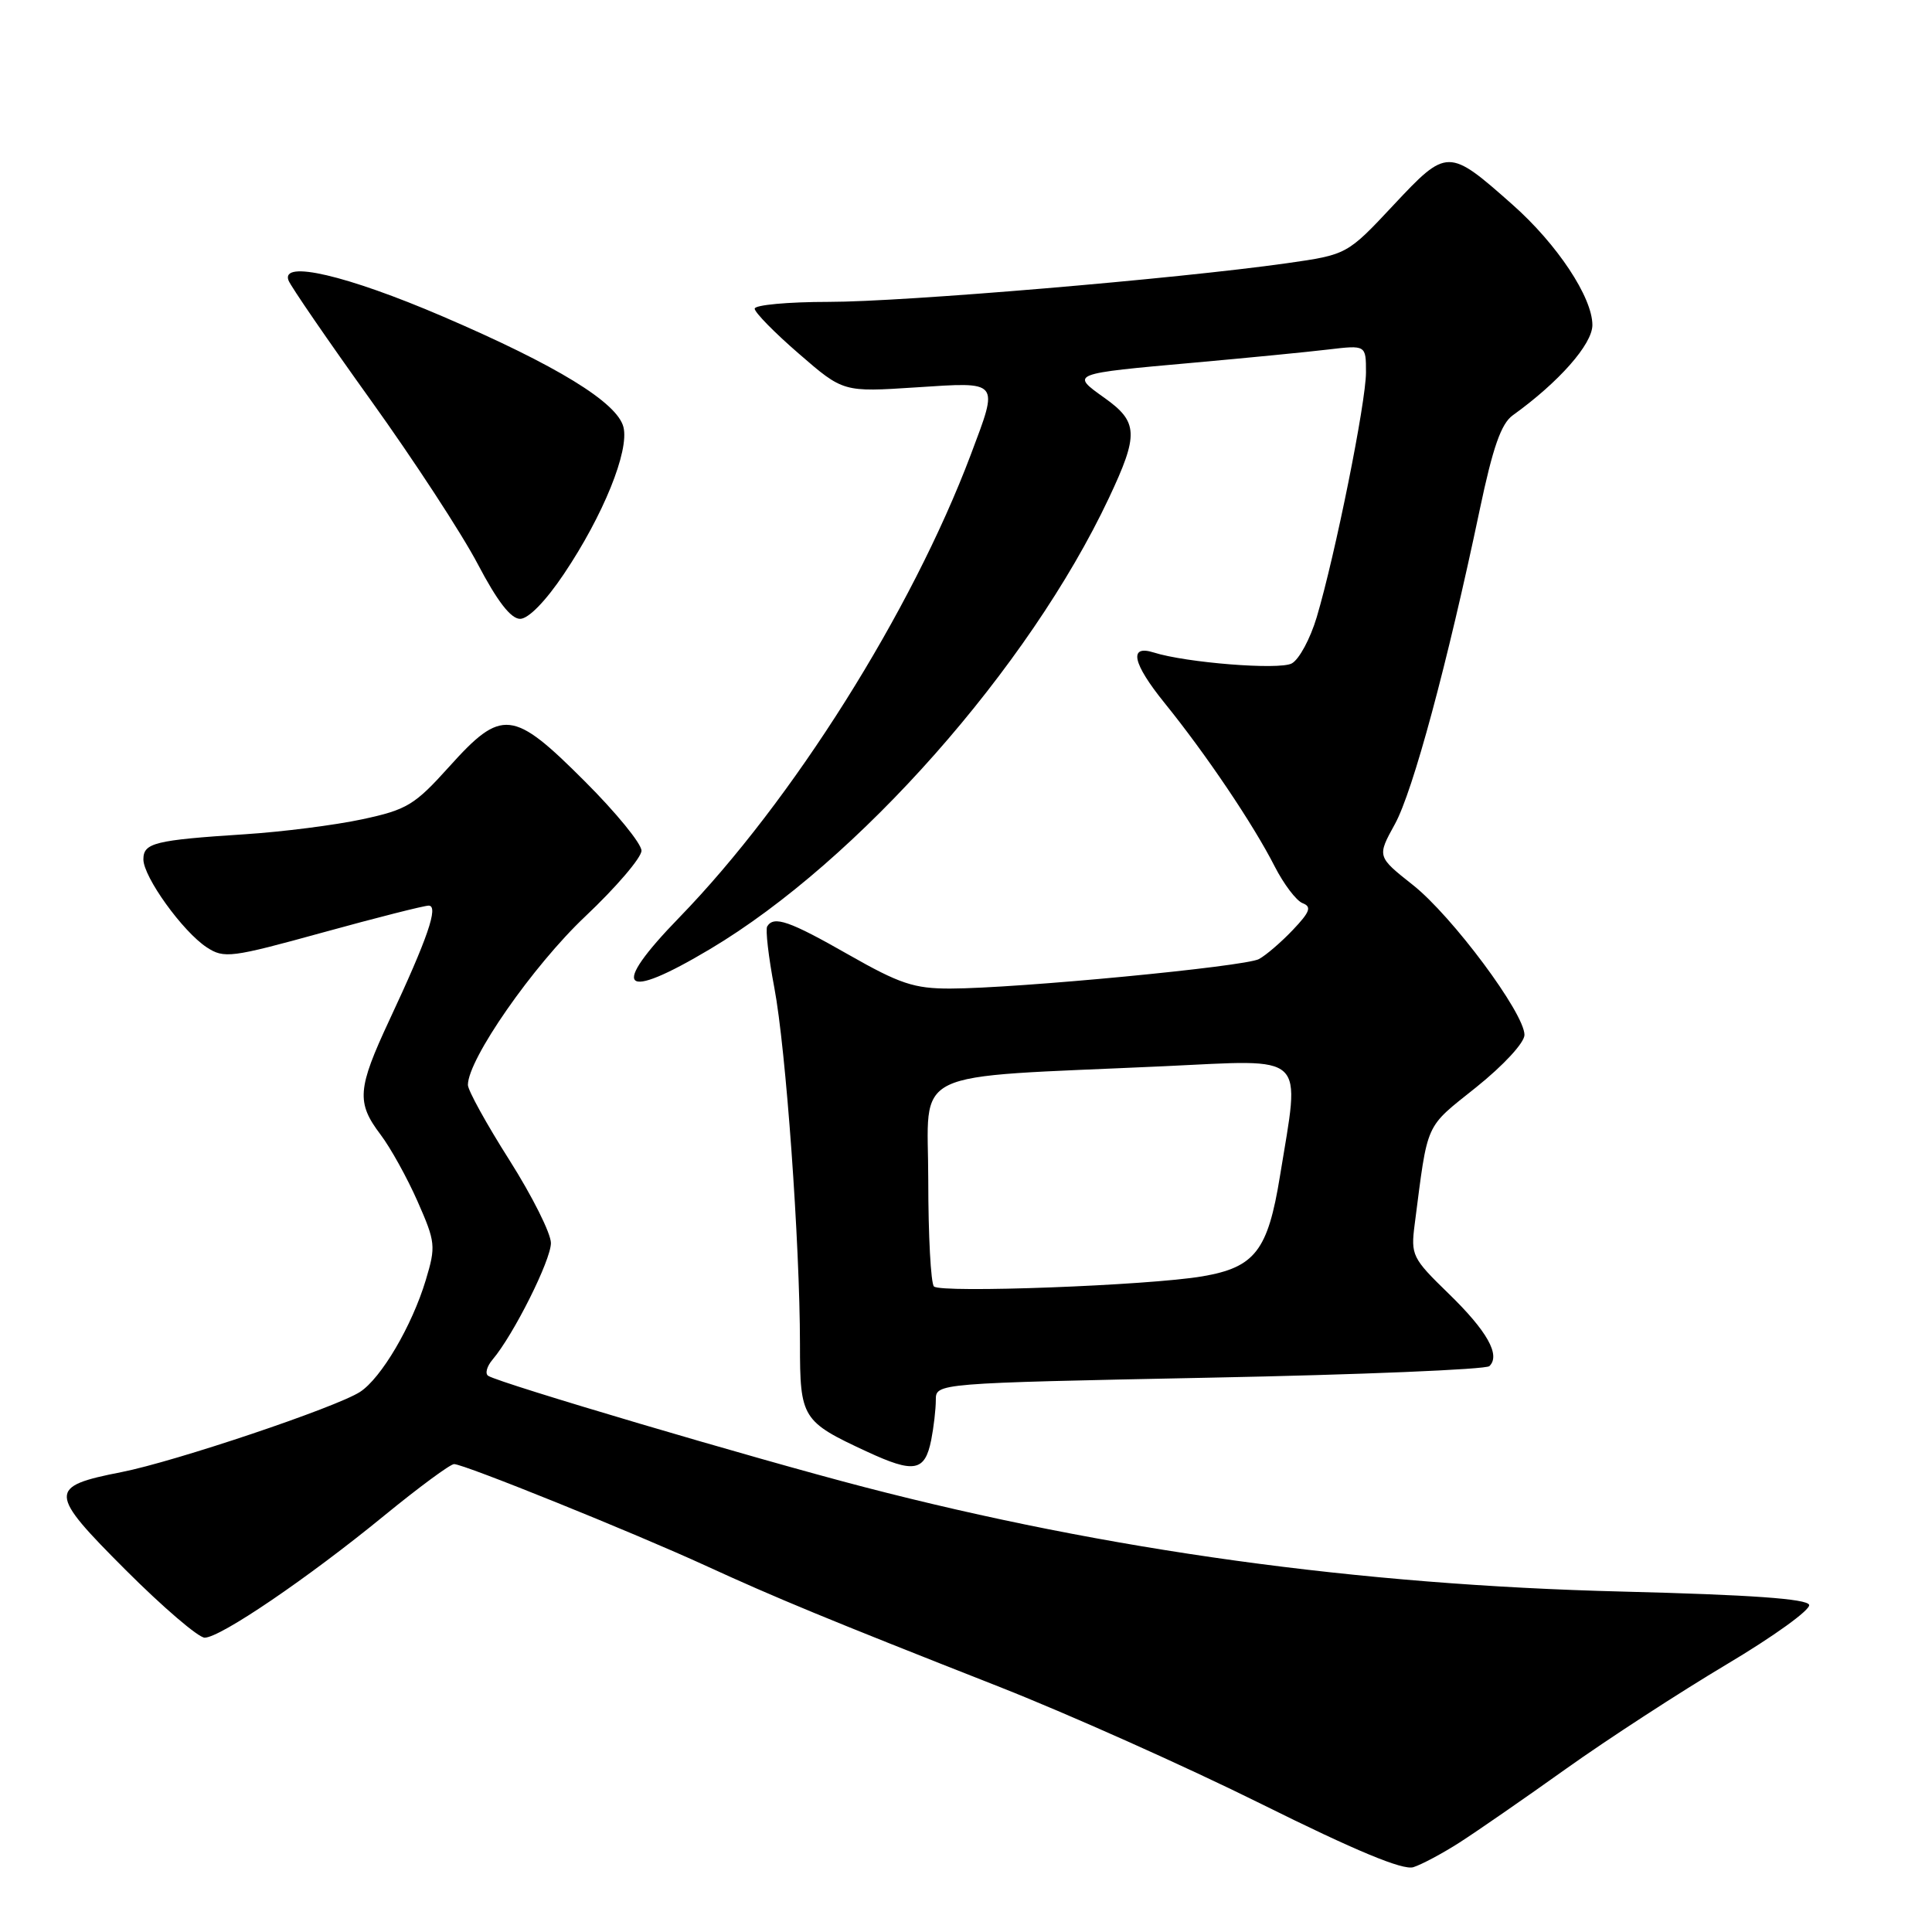 <?xml version="1.0" encoding="UTF-8" standalone="no"?>
<!DOCTYPE svg PUBLIC "-//W3C//DTD SVG 1.1//EN" "http://www.w3.org/Graphics/SVG/1.1/DTD/svg11.dtd" >
<svg xmlns="http://www.w3.org/2000/svg" xmlns:xlink="http://www.w3.org/1999/xlink" version="1.1" viewBox="0 0 256 256">
 <g >
 <path fill="currentColor"
d=" M 193.40 244.14 C 195.66 242.69 202.01 238.30 207.50 234.38 C 213.00 230.46 222.59 224.23 228.80 220.53 C 235.02 216.83 239.93 213.29 239.72 212.65 C 239.45 211.85 232.00 211.32 214.92 210.89 C 179.99 210.02 146.91 205.46 114.50 197.04 C 99.81 193.22 66.33 183.32 64.70 182.31 C 64.24 182.03 64.50 181.06 65.27 180.15 C 68.05 176.87 73.00 166.98 73.00 164.71 C 73.00 163.43 70.52 158.49 67.50 153.72 C 64.47 148.95 62.00 144.47 62.00 143.76 C 62.00 140.36 70.62 127.98 77.53 121.45 C 81.64 117.57 85.00 113.64 85.00 112.72 C 85.00 111.79 81.62 107.65 77.48 103.52 C 67.95 93.98 66.50 93.83 59.52 101.59 C 54.94 106.68 53.93 107.29 48.00 108.56 C 44.42 109.33 37.45 110.22 32.50 110.54 C 20.47 111.32 19.00 111.69 19.00 113.87 C 19.00 116.20 24.21 123.44 27.40 125.53 C 29.70 127.03 30.62 126.91 42.77 123.56 C 49.88 121.60 56.19 120.00 56.80 120.00 C 58.16 120.00 56.67 124.32 51.59 135.18 C 47.35 144.26 47.21 146.09 50.41 150.32 C 51.74 152.07 53.95 156.06 55.33 159.19 C 57.71 164.59 57.77 165.13 56.42 169.61 C 54.59 175.69 50.51 182.62 47.70 184.44 C 44.50 186.50 23.18 193.67 16.10 195.06 C 6.33 196.98 6.36 197.74 16.66 208.04 C 21.59 212.97 26.30 217.00 27.12 217.00 C 29.19 217.00 40.78 209.12 50.87 200.86 C 55.48 197.09 59.66 194.00 60.17 194.00 C 61.47 194.00 83.96 203.08 93.50 207.46 C 102.88 211.76 109.55 214.52 132.23 223.44 C 141.42 227.05 157.13 234.07 167.12 239.03 C 179.66 245.26 185.90 247.85 187.28 247.41 C 188.38 247.06 191.14 245.59 193.40 244.14 Z  M 123.39 190.81 C 123.72 189.13 124.00 186.74 124.00 185.51 C 124.00 183.28 124.00 183.28 160.25 182.55 C 180.19 182.16 196.88 181.46 197.35 181.02 C 198.86 179.57 197.06 176.37 191.92 171.38 C 187.12 166.72 186.93 166.31 187.45 162.25 C 189.24 148.43 188.72 149.58 195.60 144.07 C 199.23 141.16 202.00 138.16 202.00 137.13 C 202.00 134.25 192.42 121.38 187.21 117.26 C 182.46 113.50 182.46 113.50 184.83 109.20 C 187.22 104.87 191.78 87.96 196.08 67.50 C 197.81 59.28 198.91 56.13 200.45 55.03 C 206.55 50.65 211.00 45.61 211.00 43.07 C 211.00 39.39 206.32 32.34 200.42 27.12 C 191.92 19.59 191.75 19.59 184.65 27.17 C 178.50 33.74 178.50 33.74 170.50 34.88 C 155.86 36.95 119.76 40.00 109.81 40.00 C 104.42 40.00 100.00 40.41 100.00 40.90 C 100.00 41.40 102.64 44.09 105.87 46.88 C 111.73 51.96 111.73 51.96 121.37 51.33 C 132.57 50.60 132.36 50.34 128.64 60.23 C 120.80 81.03 105.00 106.13 90.02 121.56 C 80.71 131.14 82.31 132.78 94.10 125.75 C 113.69 114.08 136.34 88.46 146.93 66.00 C 150.91 57.56 150.84 55.91 146.32 52.70 C 141.84 49.51 141.81 49.52 158.26 48.05 C 165.27 47.42 173.26 46.64 176.01 46.31 C 181.00 45.72 181.00 45.72 181.00 49.34 C 181.00 53.29 176.94 73.49 174.47 81.79 C 173.62 84.63 172.14 87.39 171.16 87.91 C 169.50 88.80 157.16 87.82 152.88 86.46 C 149.52 85.40 150.06 87.89 154.32 93.16 C 159.81 99.94 166.09 109.27 168.90 114.80 C 170.11 117.16 171.77 119.36 172.61 119.68 C 173.83 120.15 173.58 120.83 171.31 123.22 C 169.77 124.84 167.75 126.58 166.82 127.08 C 164.98 128.08 134.78 130.97 125.92 130.99 C 121.13 131.00 119.22 130.36 112.44 126.50 C 104.60 122.03 102.54 121.31 101.66 122.75 C 101.41 123.16 101.83 126.81 102.60 130.86 C 104.14 138.99 105.99 164.70 106.00 178.10 C 106.00 187.93 106.27 188.36 114.88 192.35 C 121.13 195.25 122.55 194.99 123.39 190.81 Z  M 74.73 76.04 C 79.93 68.30 83.40 59.74 82.61 56.59 C 81.79 53.33 73.78 48.42 58.64 41.92 C 45.96 36.48 37.18 34.43 38.23 37.16 C 38.54 37.96 43.45 45.11 49.15 53.06 C 54.85 61.00 61.22 70.76 63.31 74.75 C 65.90 79.68 67.69 82.00 68.92 82.00 C 70.02 82.00 72.31 79.65 74.73 76.04 Z  M 123.75 170.46 C 123.34 170.02 123.00 163.71 123.00 156.42 C 123.00 141.31 119.78 142.87 154.25 141.28 C 173.44 140.39 172.29 139.30 169.60 155.85 C 168.00 165.72 166.29 167.93 159.33 169.12 C 152.18 170.34 124.62 171.37 123.75 170.46 Z "/>
</g>
</svg>